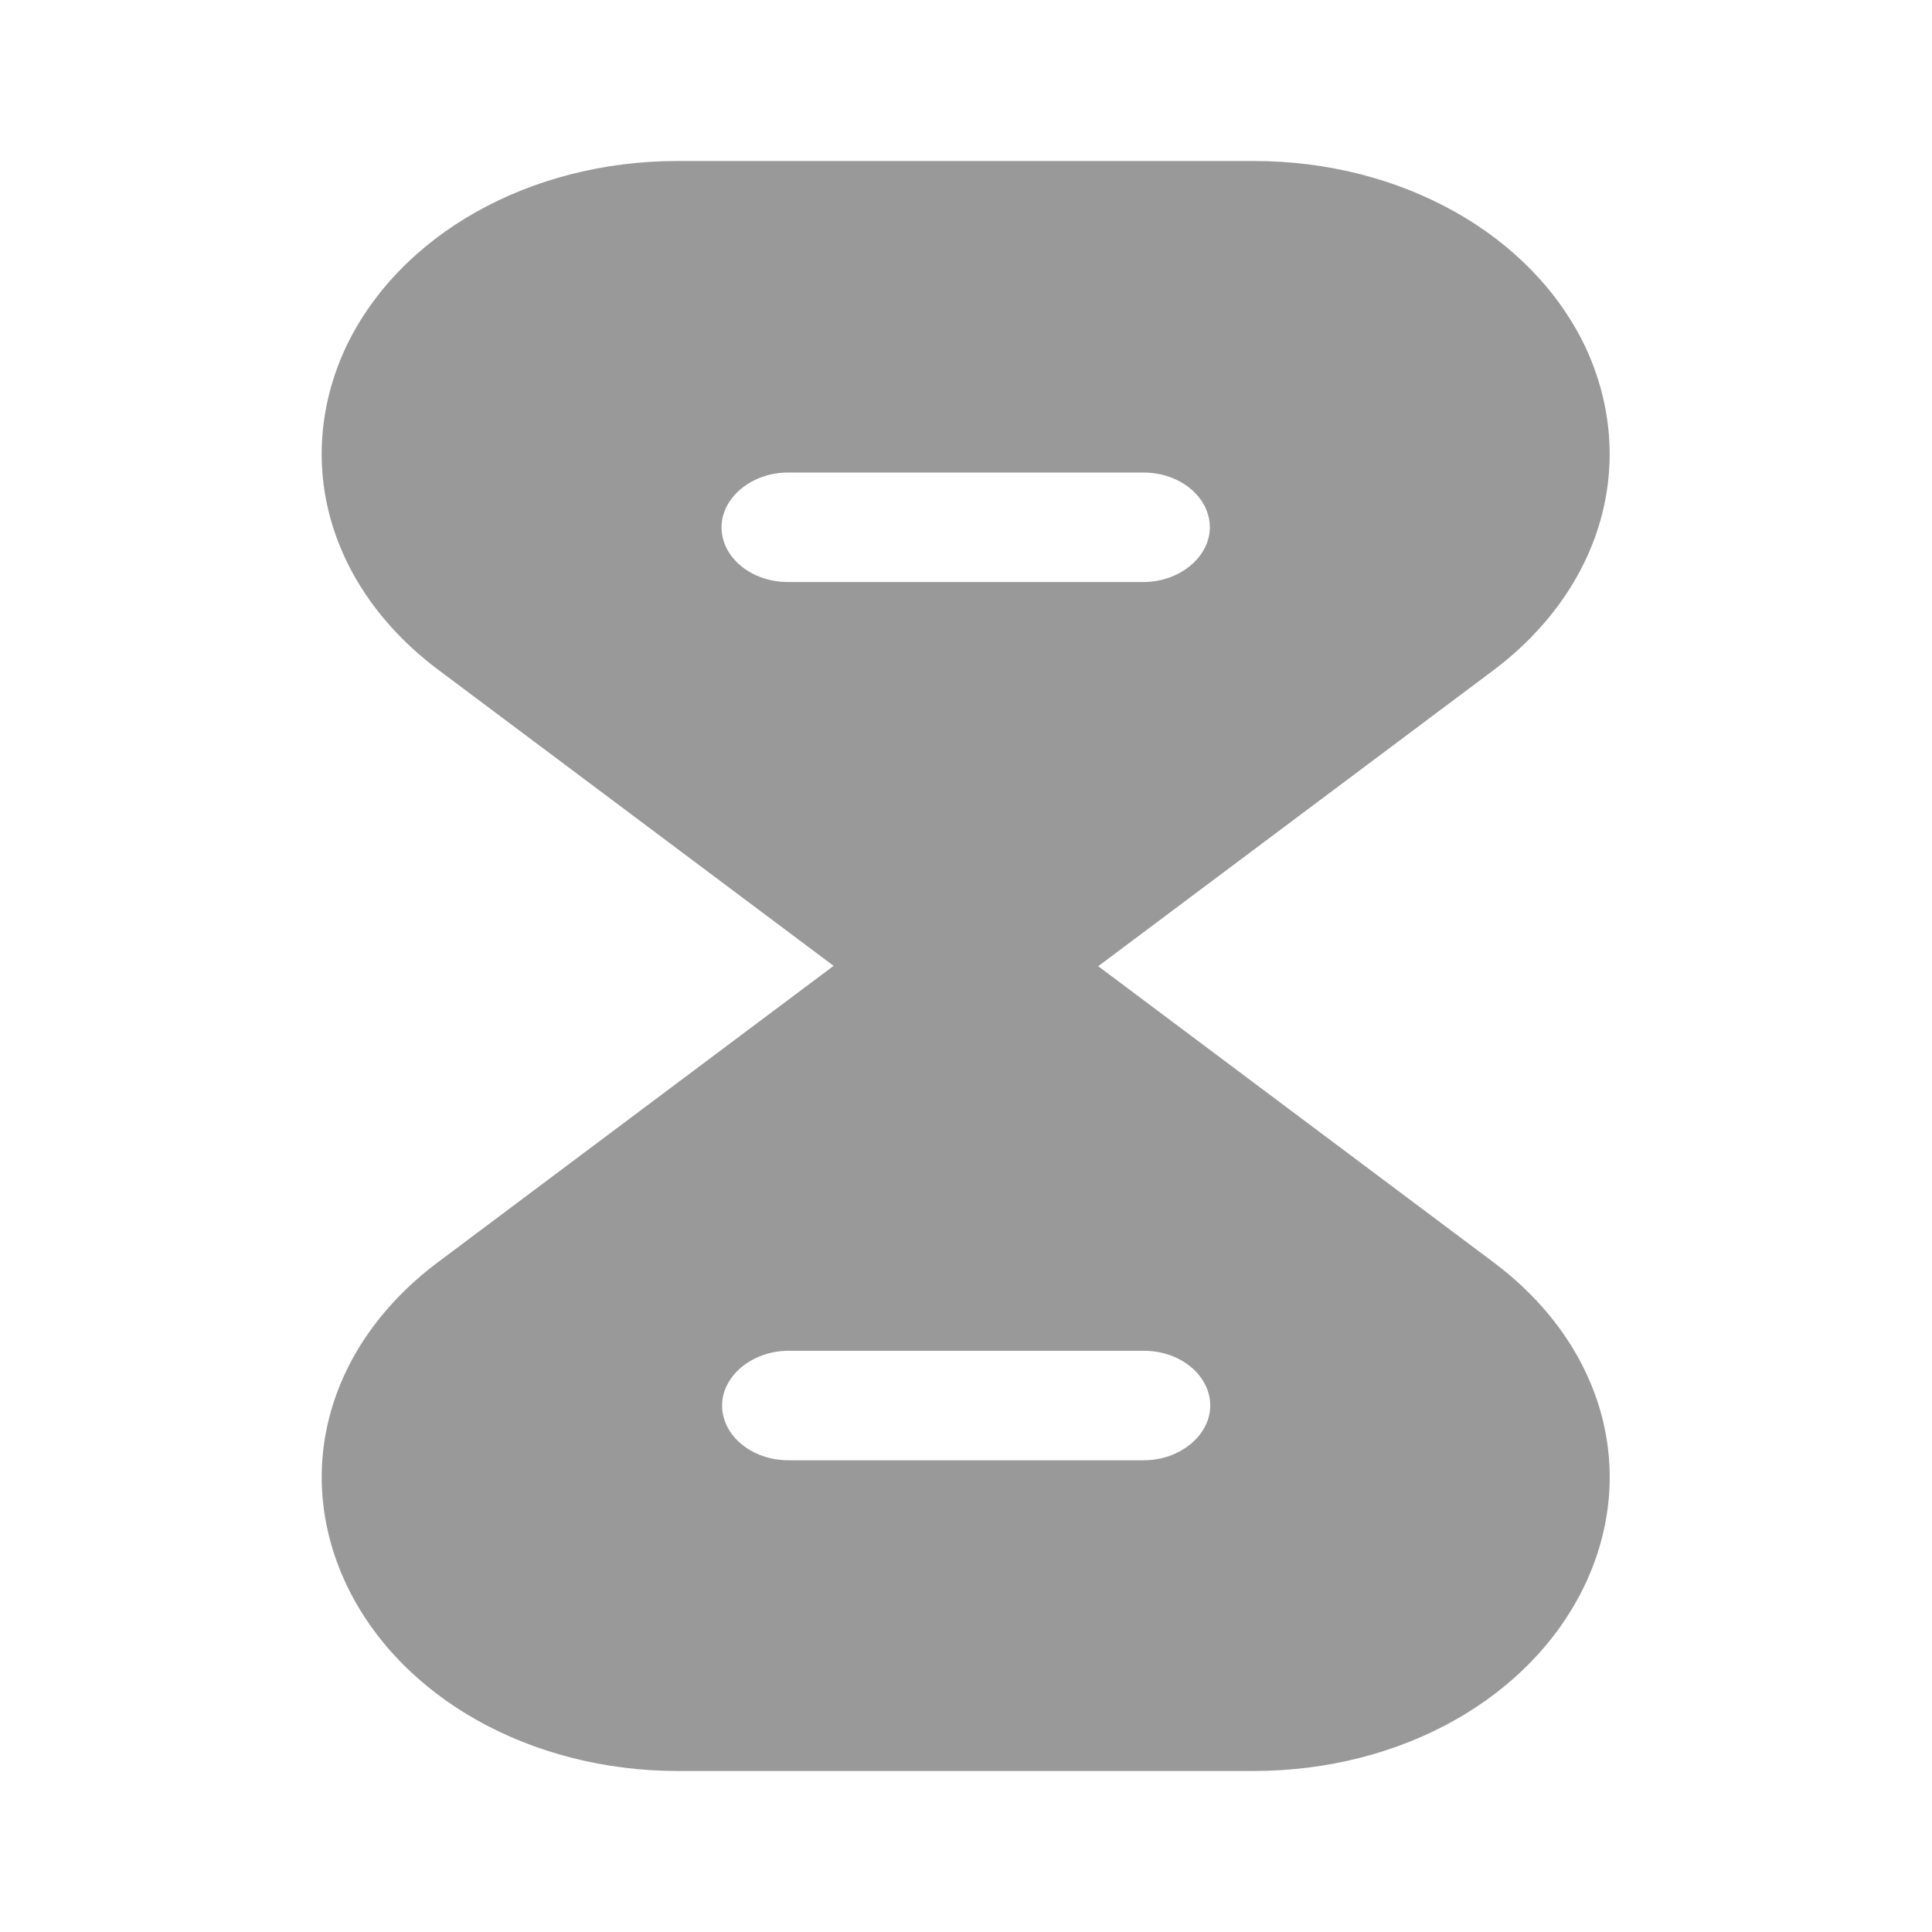 <svg width="24" height="24" viewBox="0 0 24 24" fill="none" xmlns="http://www.w3.org/2000/svg">
<path d="M18.539 15.67L13.639 12H10.353L5.453 15.67C4.082 16.69 3.634 18.26 4.301 19.68C4.968 21.09 6.593 22 8.424 22H15.568C17.412 22 19.024 21.09 19.692 19.68C20.359 18.26 19.91 16.69 18.539 15.67ZM14.21 18.14H9.795C9.334 18.14 8.97 17.83 8.97 17.46C8.97 17.09 9.346 16.78 9.795 16.78H14.21C14.67 16.78 15.034 17.09 15.034 17.46C15.034 17.83 14.658 18.14 14.21 18.14Z" fill="black" fill-opacity="0.4"/>
<path d="M19.699 4.32C19.032 2.91 17.407 2 15.575 2H8.417C6.585 2 4.96 2.91 4.293 4.32C3.637 5.74 4.086 7.31 5.457 8.33L10.358 12H13.646L18.547 8.33C19.905 7.31 20.354 5.74 19.699 4.32ZM14.204 7.23H9.788C9.327 7.23 8.963 6.92 8.963 6.55C8.963 6.18 9.339 5.87 9.788 5.87H14.204C14.665 5.87 15.029 6.18 15.029 6.55C15.029 6.92 14.653 7.23 14.204 7.23Z" fill="black" fill-opacity="0.4"/>
</svg>

